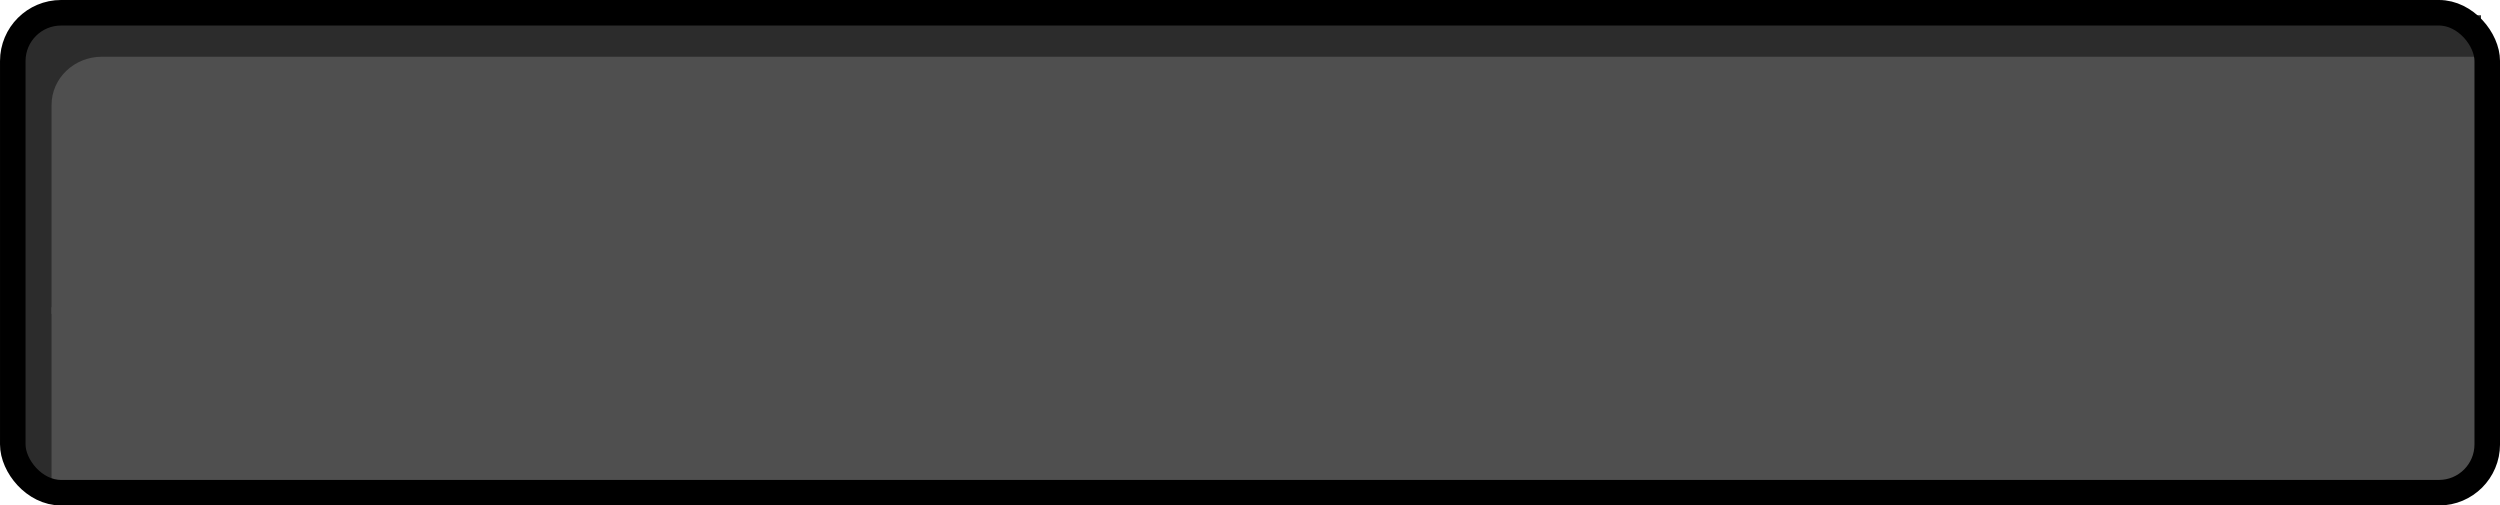 <?xml version="1.0" encoding="UTF-8" standalone="no"?>
<!-- Created with Inkscape (http://www.inkscape.org/) -->

<svg
   width="783.191"
   height="158.352"
   viewBox="0 0 207.219 41.897"
   version="1.1"
   id="svg1"
   inkscape:version="1.3.2 (091e20e, 2023-11-25, custom)"
   sodipodi:docname="inputfield_raw.svg"
   inkscape:export-filename="input_field_raw.png"
   inkscape:export-xdpi="96"
   inkscape:export-ydpi="96"
   xmlns:inkscape="http://www.inkscape.org/namespaces/inkscape"
   xmlns:sodipodi="http://sodipodi.sourceforge.net/DTD/sodipodi-0.dtd"
   xmlns="http://www.w3.org/2000/svg"
   xmlns:svg="http://www.w3.org/2000/svg">
  <sodipodi:namedview
     id="namedview1"
     pagecolor="#ffffff"
     bordercolor="#000000"
     borderopacity="0.25"
     inkscape:showpageshadow="2"
     inkscape:pageopacity="0.0"
     inkscape:pagecheckerboard="0"
     inkscape:deskcolor="#d1d1d1"
     inkscape:document-units="mm"
     inkscape:zoom="0.72426347"
     inkscape:cx="291.33045"
     inkscape:cy="143.59415"
     inkscape:window-width="2880"
     inkscape:window-height="1514"
     inkscape:window-x="2869"
     inkscape:window-y="-11"
     inkscape:window-maximized="1"
     inkscape:current-layer="layer1" />
  <defs
     id="defs1" />
  <g
     inkscape:label="Ebene 1"
     inkscape:groupmode="layer"
     id="layer1"
     transform="translate(-121.383,-118.284)">
    <path
       id="rect1-1"
       style="fill:#2c2c2c;fill-opacity:1;stroke:none;stroke-width:2.571;stroke-linejoin:round;stroke-dasharray:none"
       d="m 127.331,119.55 c -2.501,0 -4.515,2.337 -4.515,5.239 v 33.558 h 204.211 v -38.797 z" />
    <path
       id="rect1-7"
       style="fill:#4f4f4f;fill-opacity:1;stroke:none;stroke-width:2.164;stroke-linejoin:round;stroke-dasharray:none"
       d="m 129.842,122.985 c -2.319,0 -4.186,1.786 -4.186,4.004 v 17.31 h 201.372 v -21.314 z" />
    <rect
       style="fill:#4f4f4f;fill-opacity:1;stroke:none;stroke-width:1.683;stroke-linejoin:round;stroke-dasharray:none"
       id="rect3"
       width="200.915"
       height="15.372"
       x="125.656"
       y="143.751"
       ry="0" />
    <rect
       style="fill:none;fill-opacity:1;stroke:#000000;stroke-width:2.117;stroke-linejoin:round;stroke-dasharray:none"
       id="rect1"
       width="205.103"
       height="39.781"
       x="122.442"
       y="119.342"
       ry="4.004" />
  </g>
</svg>
